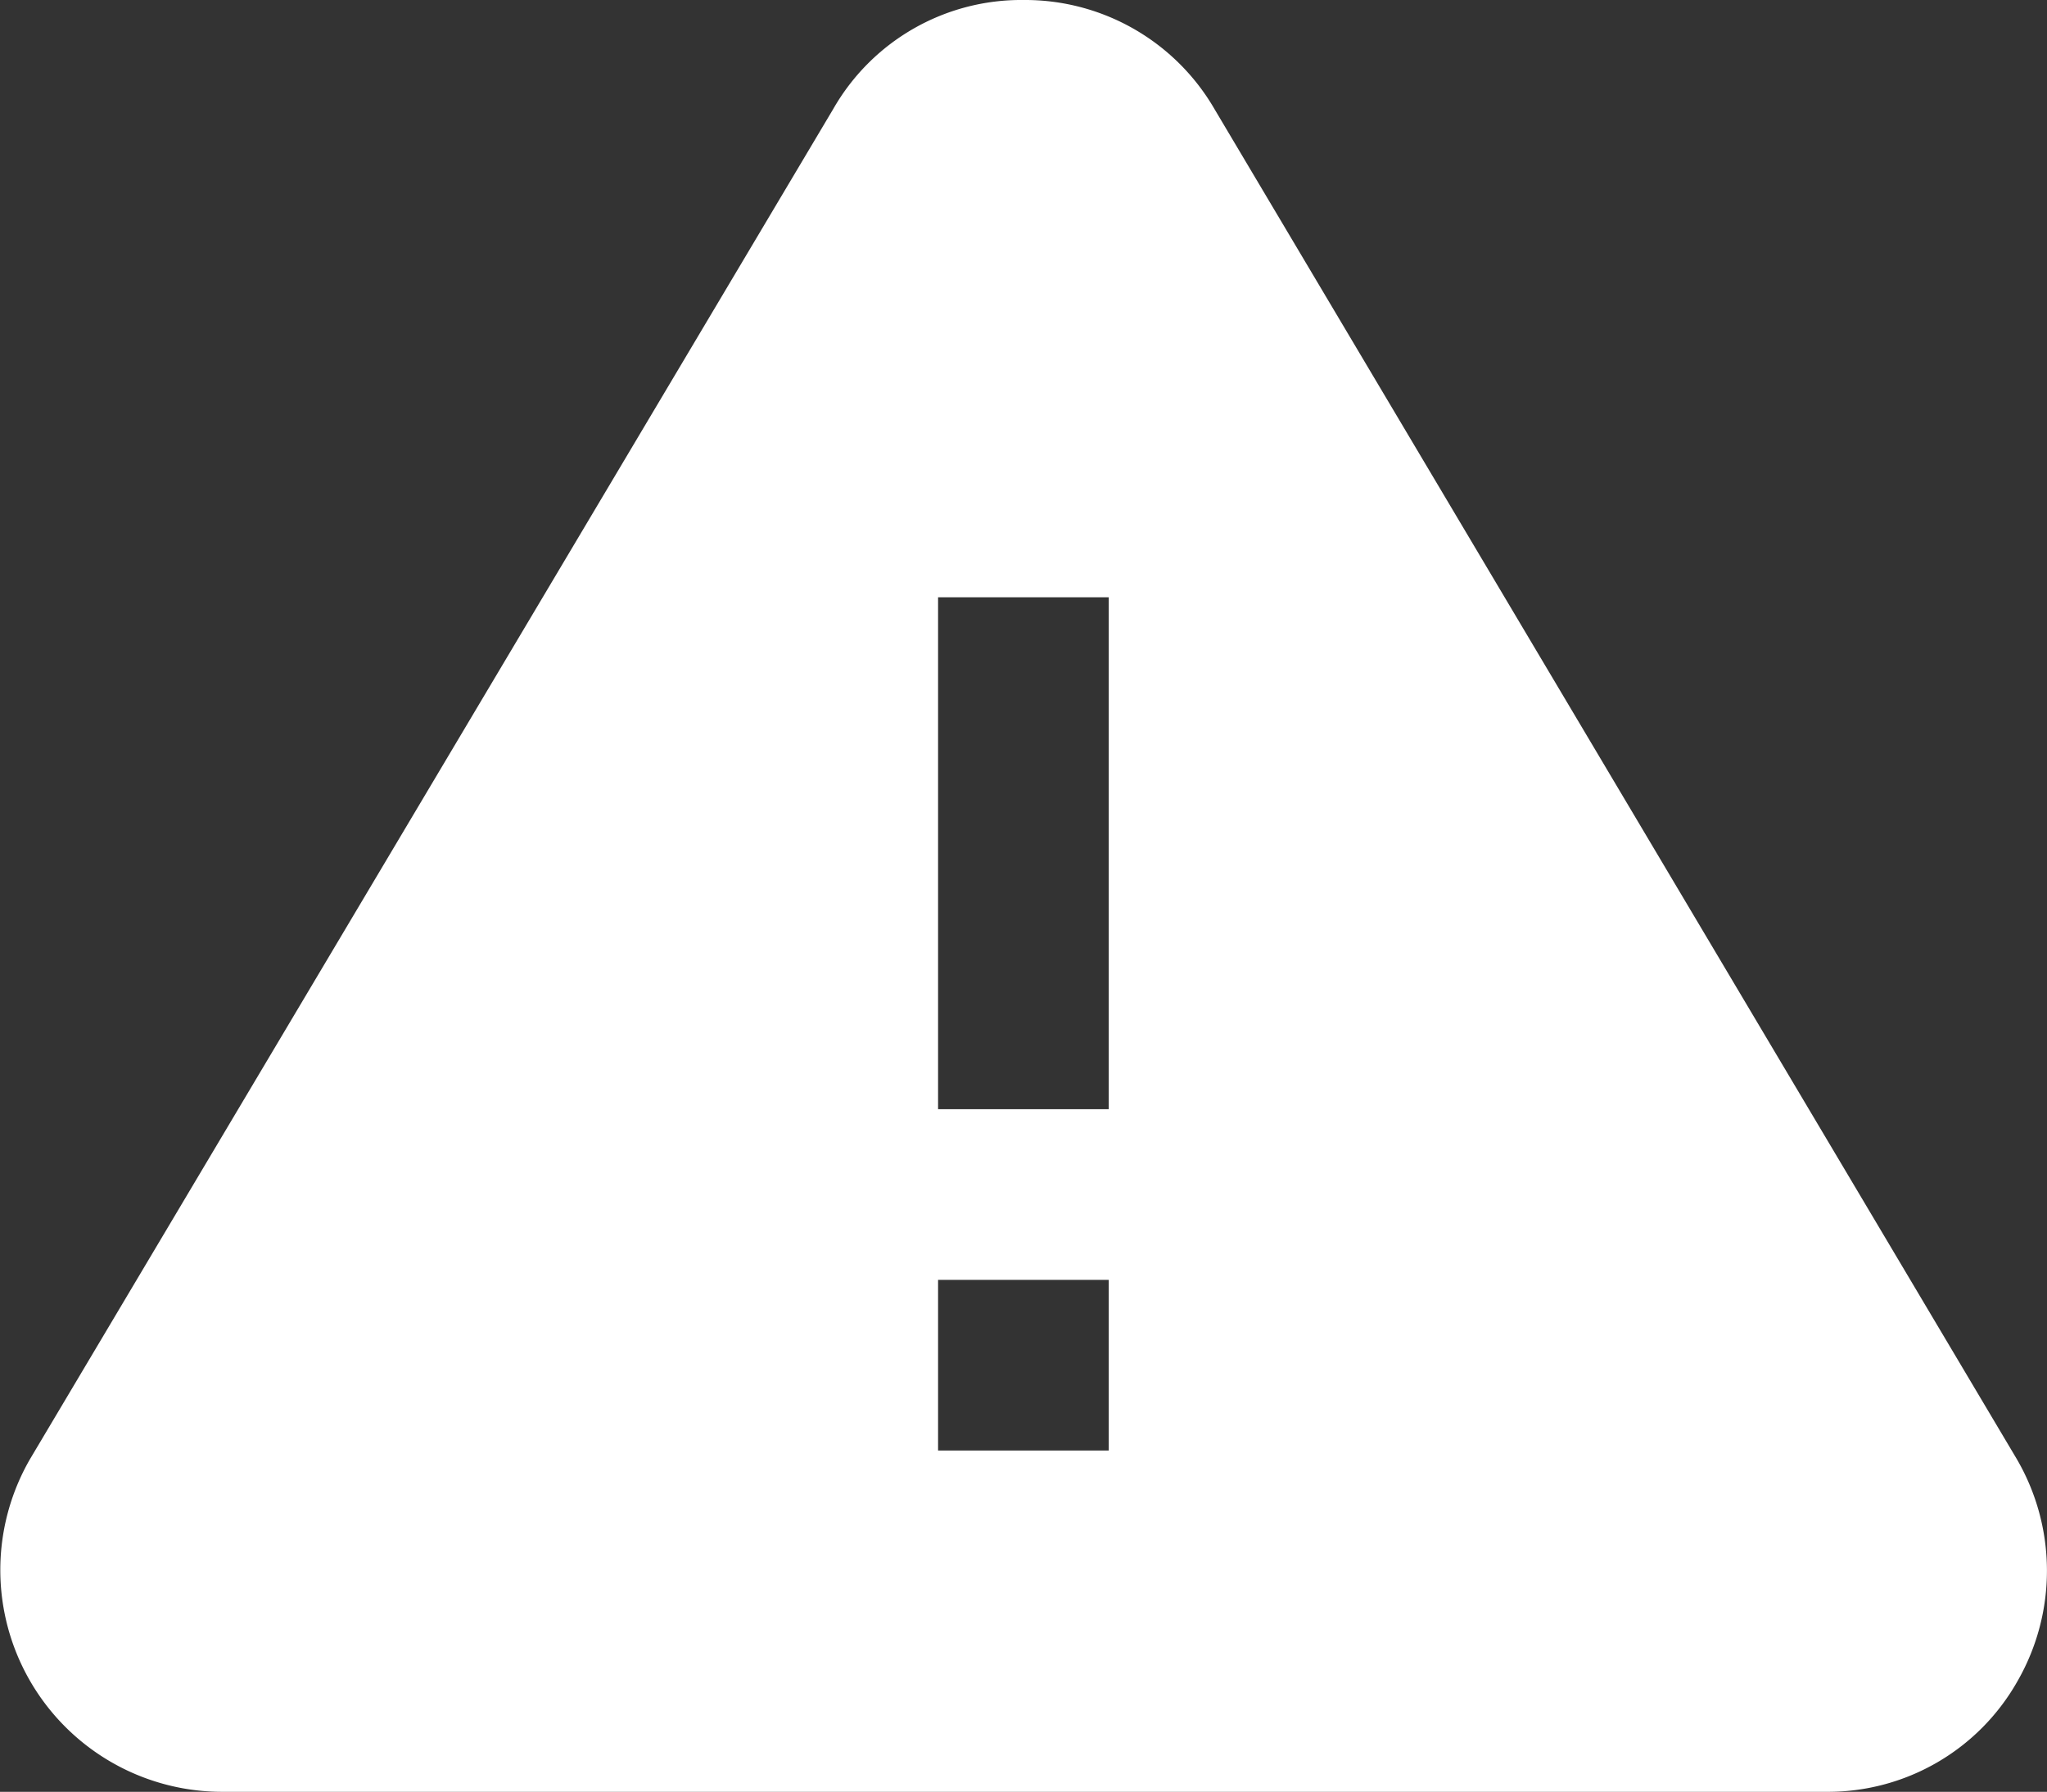 <svg xmlns="http://www.w3.org/2000/svg" width="23.986" height="21" viewBox="0 0 23.986 21">
  <rect x="0" y="0" width="23.986" height="21" fill="#333333" stroke="none"/>
  <path id="triangle-warning" d="M23.64,18.1,14.24,2.28A2.565,2.565,0,0,0,12,1,2.537,2.537,0,0,0,9.77,2.28L.36,18.1h0A2.6,2.6,0,0,0,2.6,22H21.41a2.551,2.551,0,0,0,2.24-1.3A2.6,2.6,0,0,0,23.64,18.1ZM13,18H11V16h2Zm0-4H11V8h2Z" transform="translate(-0.008 -1)" fill="#fff"/>
</svg>
